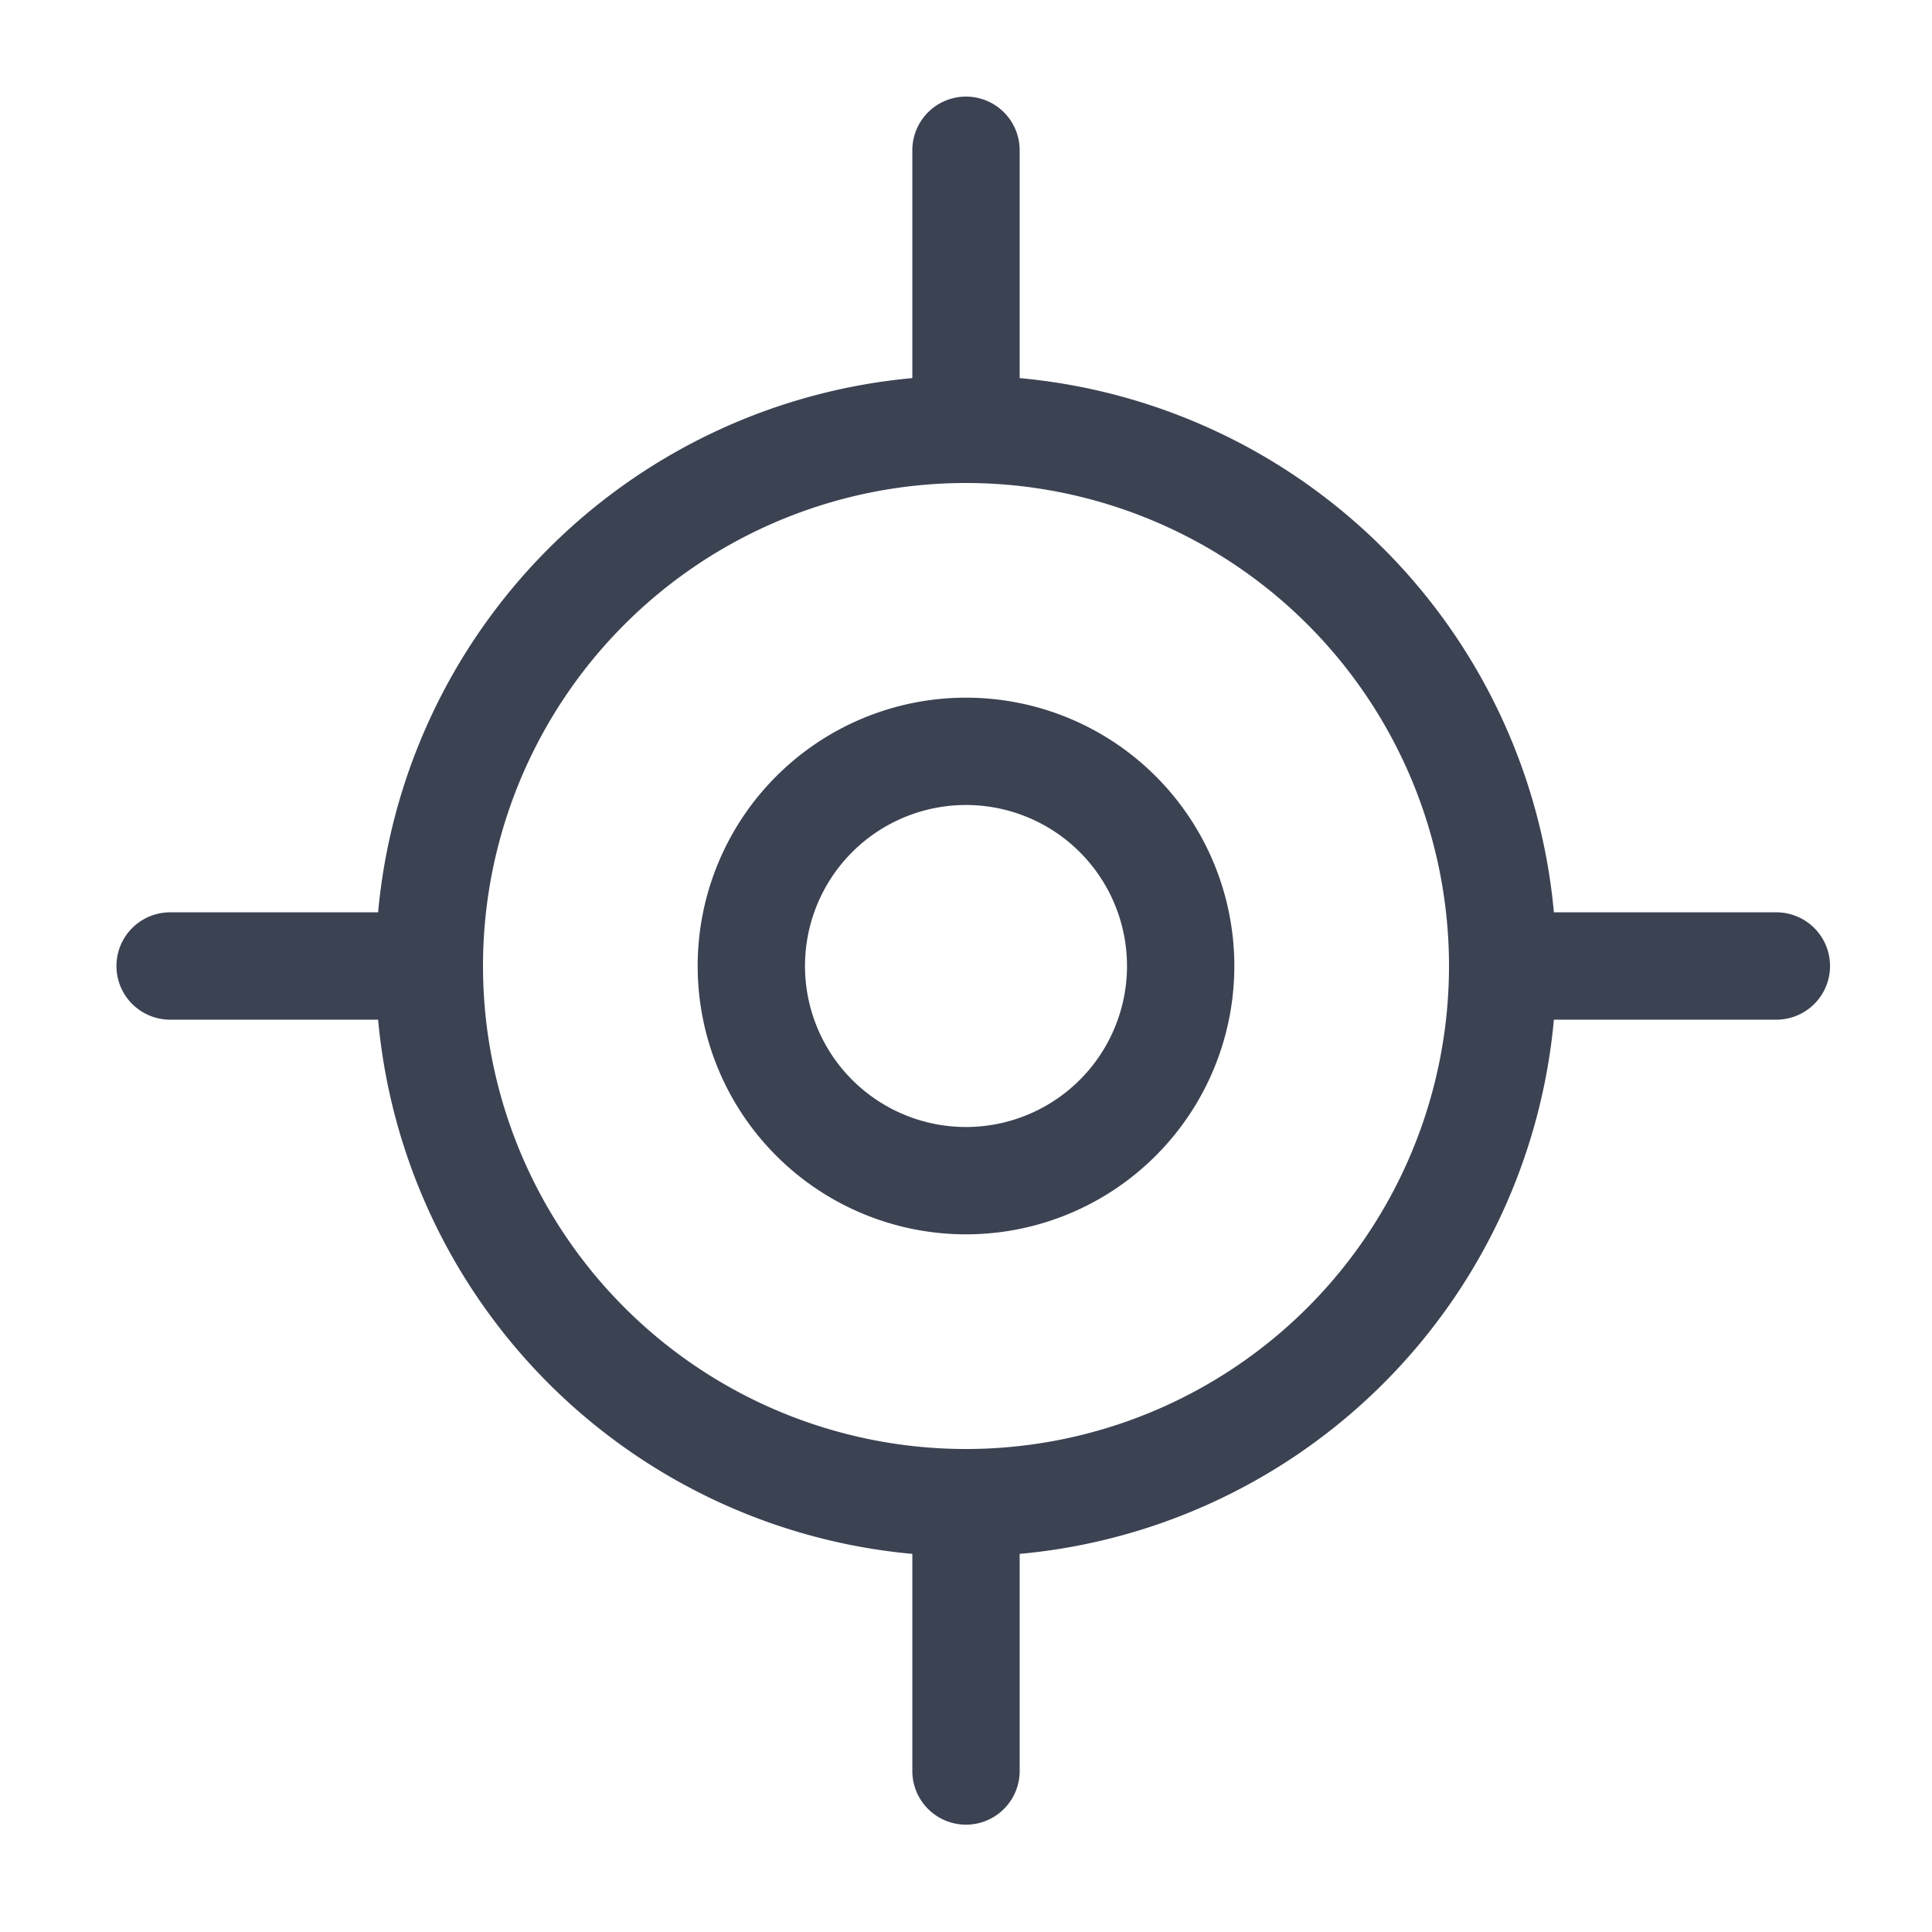 <svg fill="#3b4252" version="1.1" width="36" height="36"  viewBox="0 0 36 36" preserveAspectRatio="xMidYMid meet" xmlns="http://www.w3.org/2000/svg" xmlns:xlink="http://www.w3.org/1999/xlink">
    <title>crosshairs-line</title>
    <path d="M18,29A11,11,0,1,1,29,18,11,11,0,0,1,18,29ZM18,9a9,9,0,1,0,9,9A9,9,0,0,0,18,9Z" class="clr-i-outline clr-i-outline-path-1"></path><path d="M18,23a5,5,0,1,1,5-5A5,5,0,0,1,18,23Zm0-8a3,3,0,1,0,3,3A3,3,0,0,0,18,15Z" class="clr-i-outline clr-i-outline-path-2"></path><path d="M18,9a1,1,0,0,1-1-1V2.8a1,1,0,0,1,2,0V8A1,1,0,0,1,18,9Z" class="clr-i-outline clr-i-outline-path-3"></path><path d="M18,34a1,1,0,0,1-1-1V28a1,1,0,0,1,2,0v5A1,1,0,0,1,18,34Z" class="clr-i-outline clr-i-outline-path-4"></path><path d="M8,19H3.17a1,1,0,0,1,0-2H8a1,1,0,0,1,0,2Z" class="clr-i-outline clr-i-outline-path-5"></path><path d="M33.1,19H28a1,1,0,0,1,0-2h5.1a1,1,0,0,1,0,2Z" class="clr-i-outline clr-i-outline-path-6"></path>
    <rect x="0" y="0" width="36" height="36" fill-opacity="0"/>
</svg>
